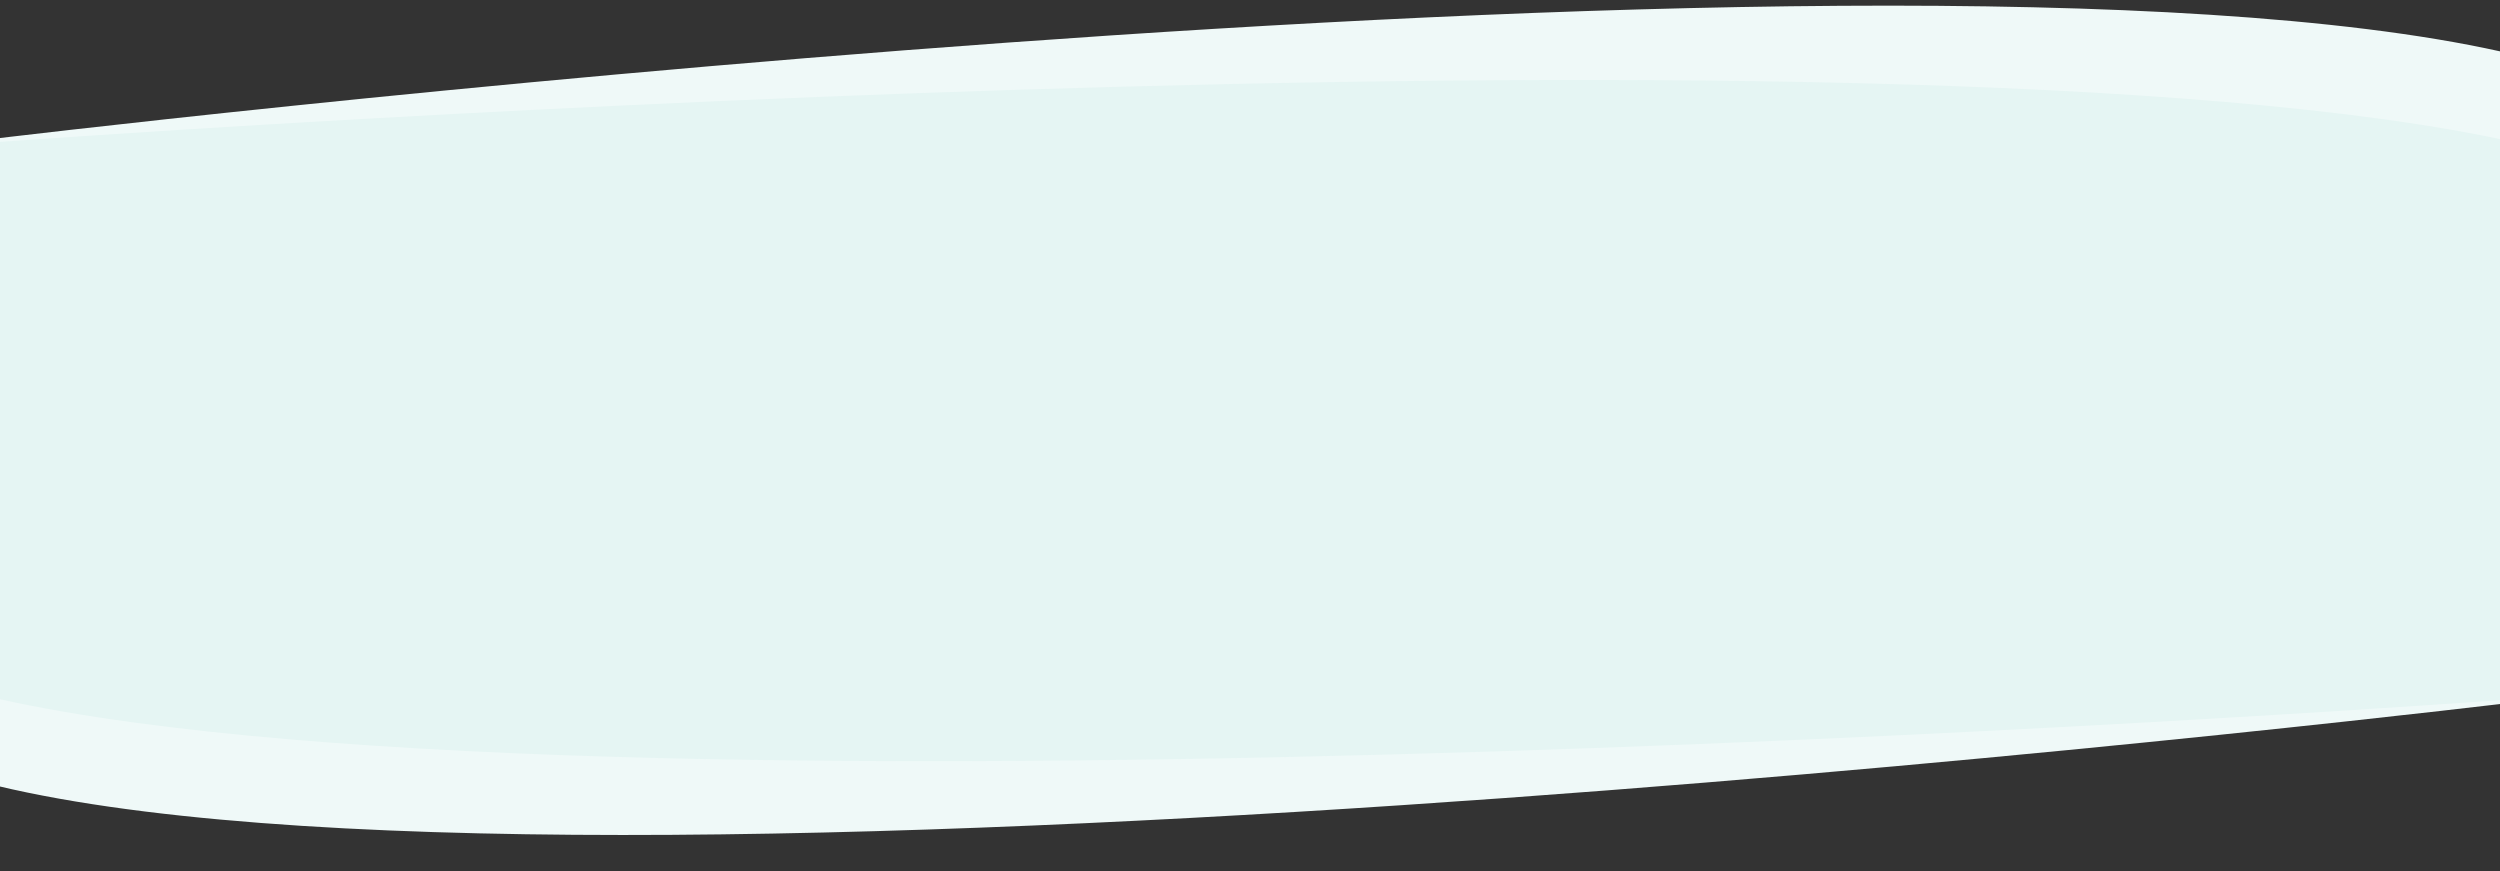 <svg xmlns="http://www.w3.org/2000/svg" xmlns:xlink="http://www.w3.org/1999/xlink" width="1920" height="669" viewBox="0 0 1920 669"><rect x="0" y="0" width="1920" height="669" fill="#333333" stroke="none"/><defs><style>.a{fill:#fff;stroke:#707070;}.b{clip-path:url(#a);}.c{fill:#eff9f8;}.d{fill:#e5f5f3;}</style><clipPath id="a"><rect class="a" width="1920" height="669" transform="translate(0 1041)"/></clipPath></defs><g class="b" transform="translate(0 -1041)"><path class="c" d="M0-7.588s1447.5-124.927,1930,0,0,499.709,0,499.709-1447.5,124.927-1930,0S0-7.588,0-7.588Z" transform="matrix(0.999, -0.035, 0.035, 0.999, -7.867, 1155.559)"/><path class="d" d="M0-15.55s1447.5-107.012,1930,0,0,428.048,0,428.048S482.5,519.51,0,412.5,0-15.55,0-15.55Z" transform="translate(0 1165.526)"/></g></svg>